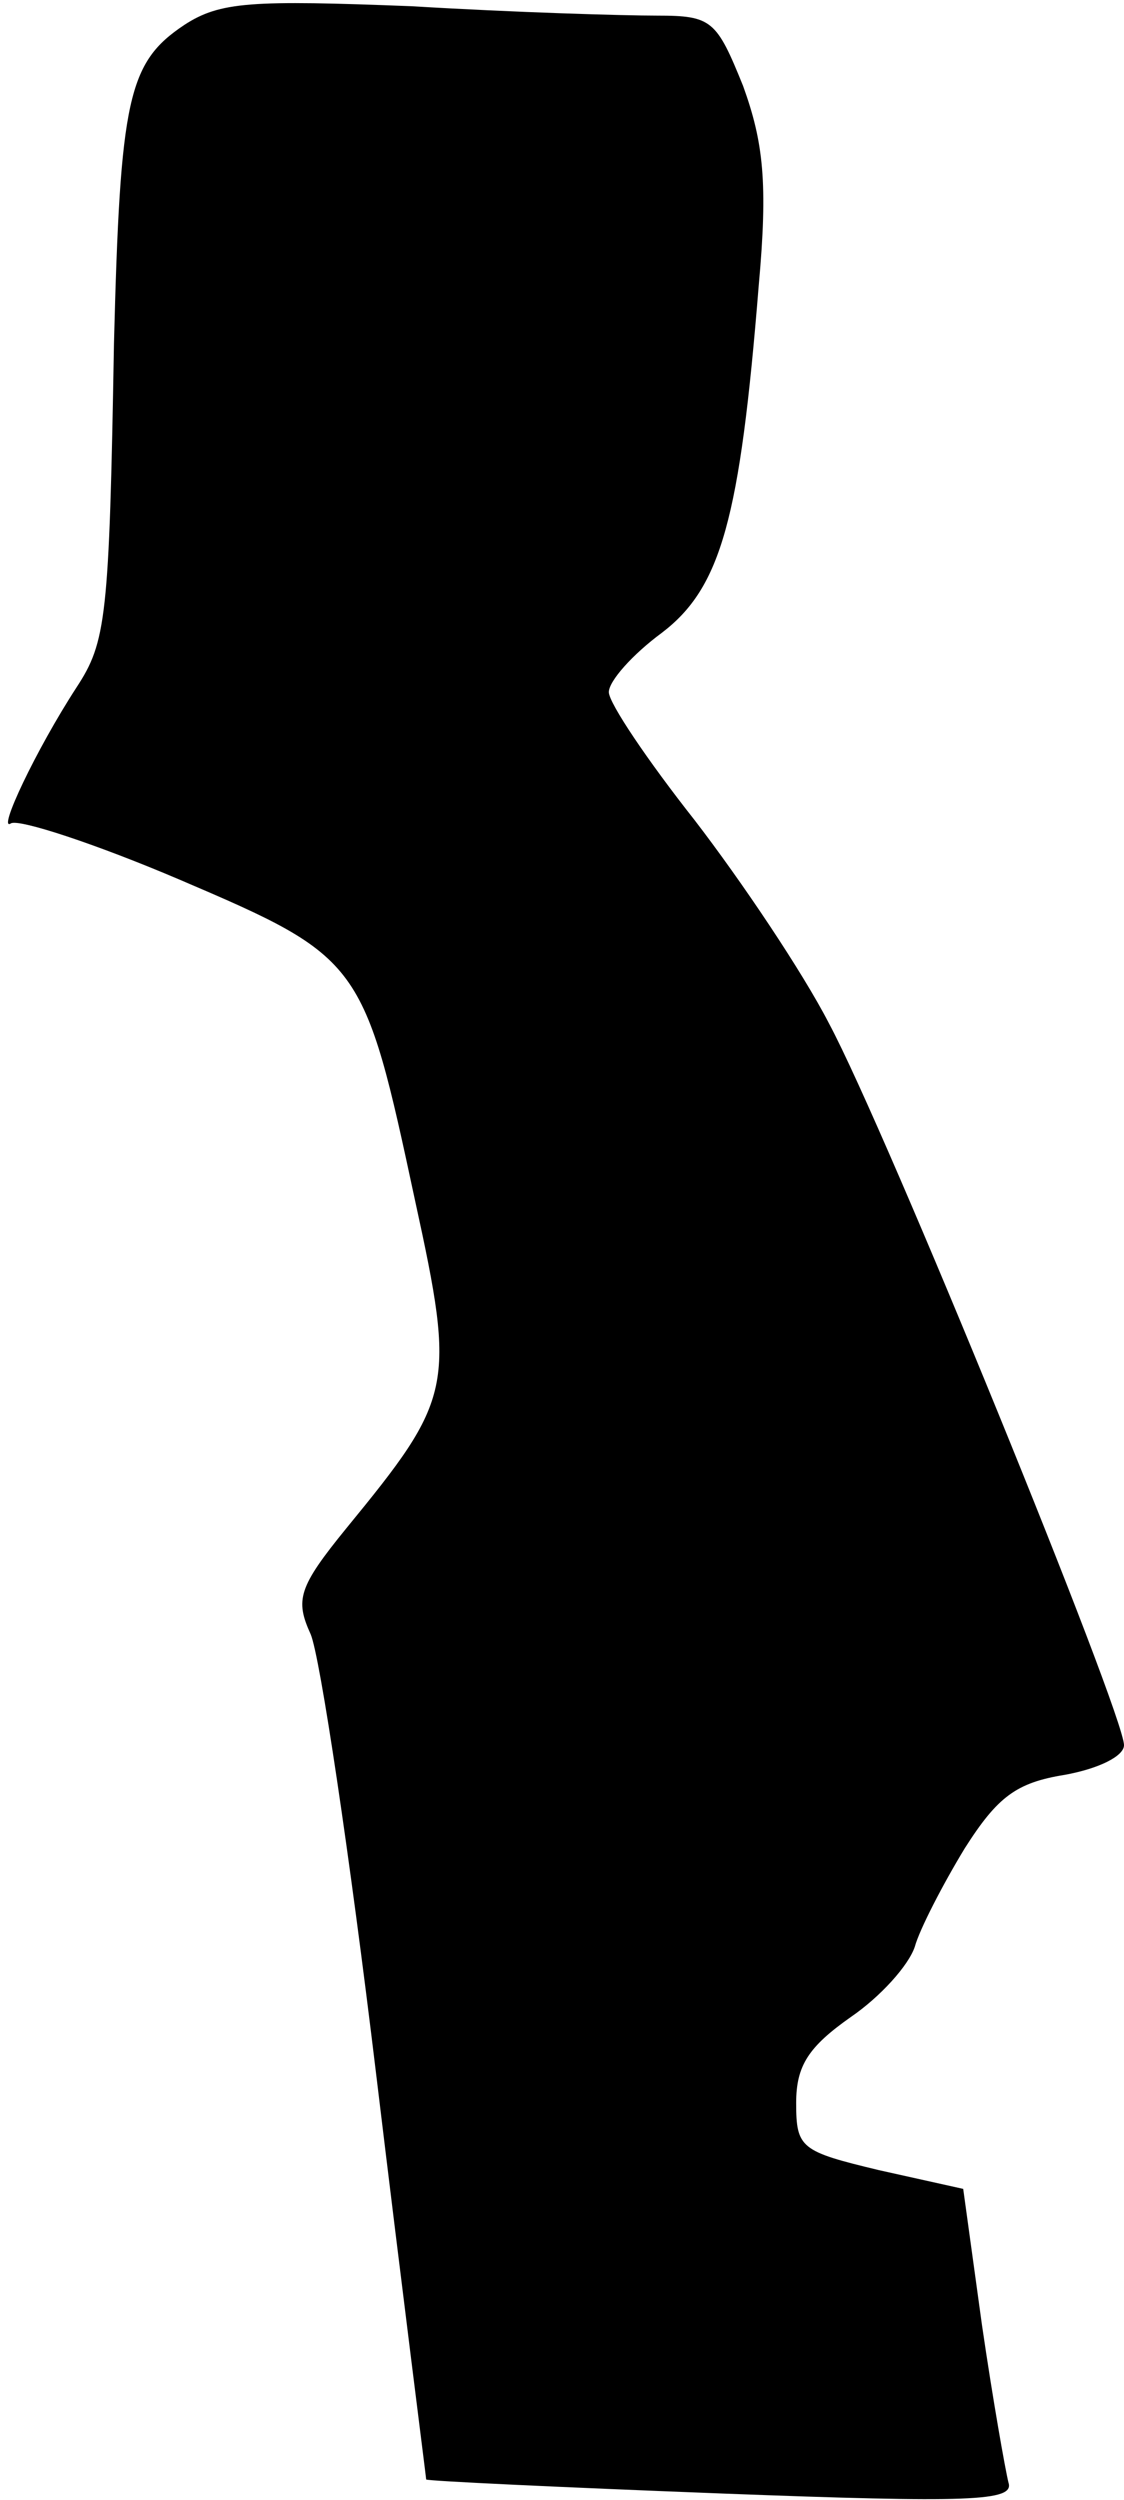 <?xml version="1.0" standalone="no"?>
<!DOCTYPE svg PUBLIC "-//W3C//DTD SVG 20010904//EN"
 "http://www.w3.org/TR/2001/REC-SVG-20010904/DTD/svg10.dtd">
<svg version="1.0" xmlns="http://www.w3.org/2000/svg"
 width="72pt" height="160pt" viewBox="0 0 72 160"
 preserveAspectRatio="xMidYMid meet">
<g transform="translate(0,160) scale(0.1,-0.1)"
fill="#000000" stroke="none">
<path fill="#000000" stroke="none" d="M118 1584 c-36 -24 -41 -47 -45 -204
-3 -176 -5 -191 -24 -220 -26 -40 -51 -93 -42 -87 5 3 54 -13 108 -36 117 -50
118 -52 151 -206 26 -119 24 -126 -44 -209 -31 -38 -33 -46 -23 -68 6 -14 25
-141 42 -282 17 -141 32 -258 32 -259 1 -1 86 -5 190 -9 158 -6 187 -5 183 7
-2 8 -10 53 -17 101 l-12 87 -54 12 c-50 12 -53 14 -53 43 0 24 8 36 35 55 19
13 37 33 41 45 3 11 18 40 32 63 21 33 33 42 64 47 22 4 38 12 38 19 0 20
-152 393 -189 462 -17 33 -56 91 -86 130 -30 38 -55 75 -55 82 0 7 15 24 34
38 38 29 50 73 62 222 6 66 3 92 -10 128 -17 42 -20 45 -55 45 -21 0 -91 2
-157 6 -103 4 -123 3 -146 -12z"/>
</g>
</svg>
